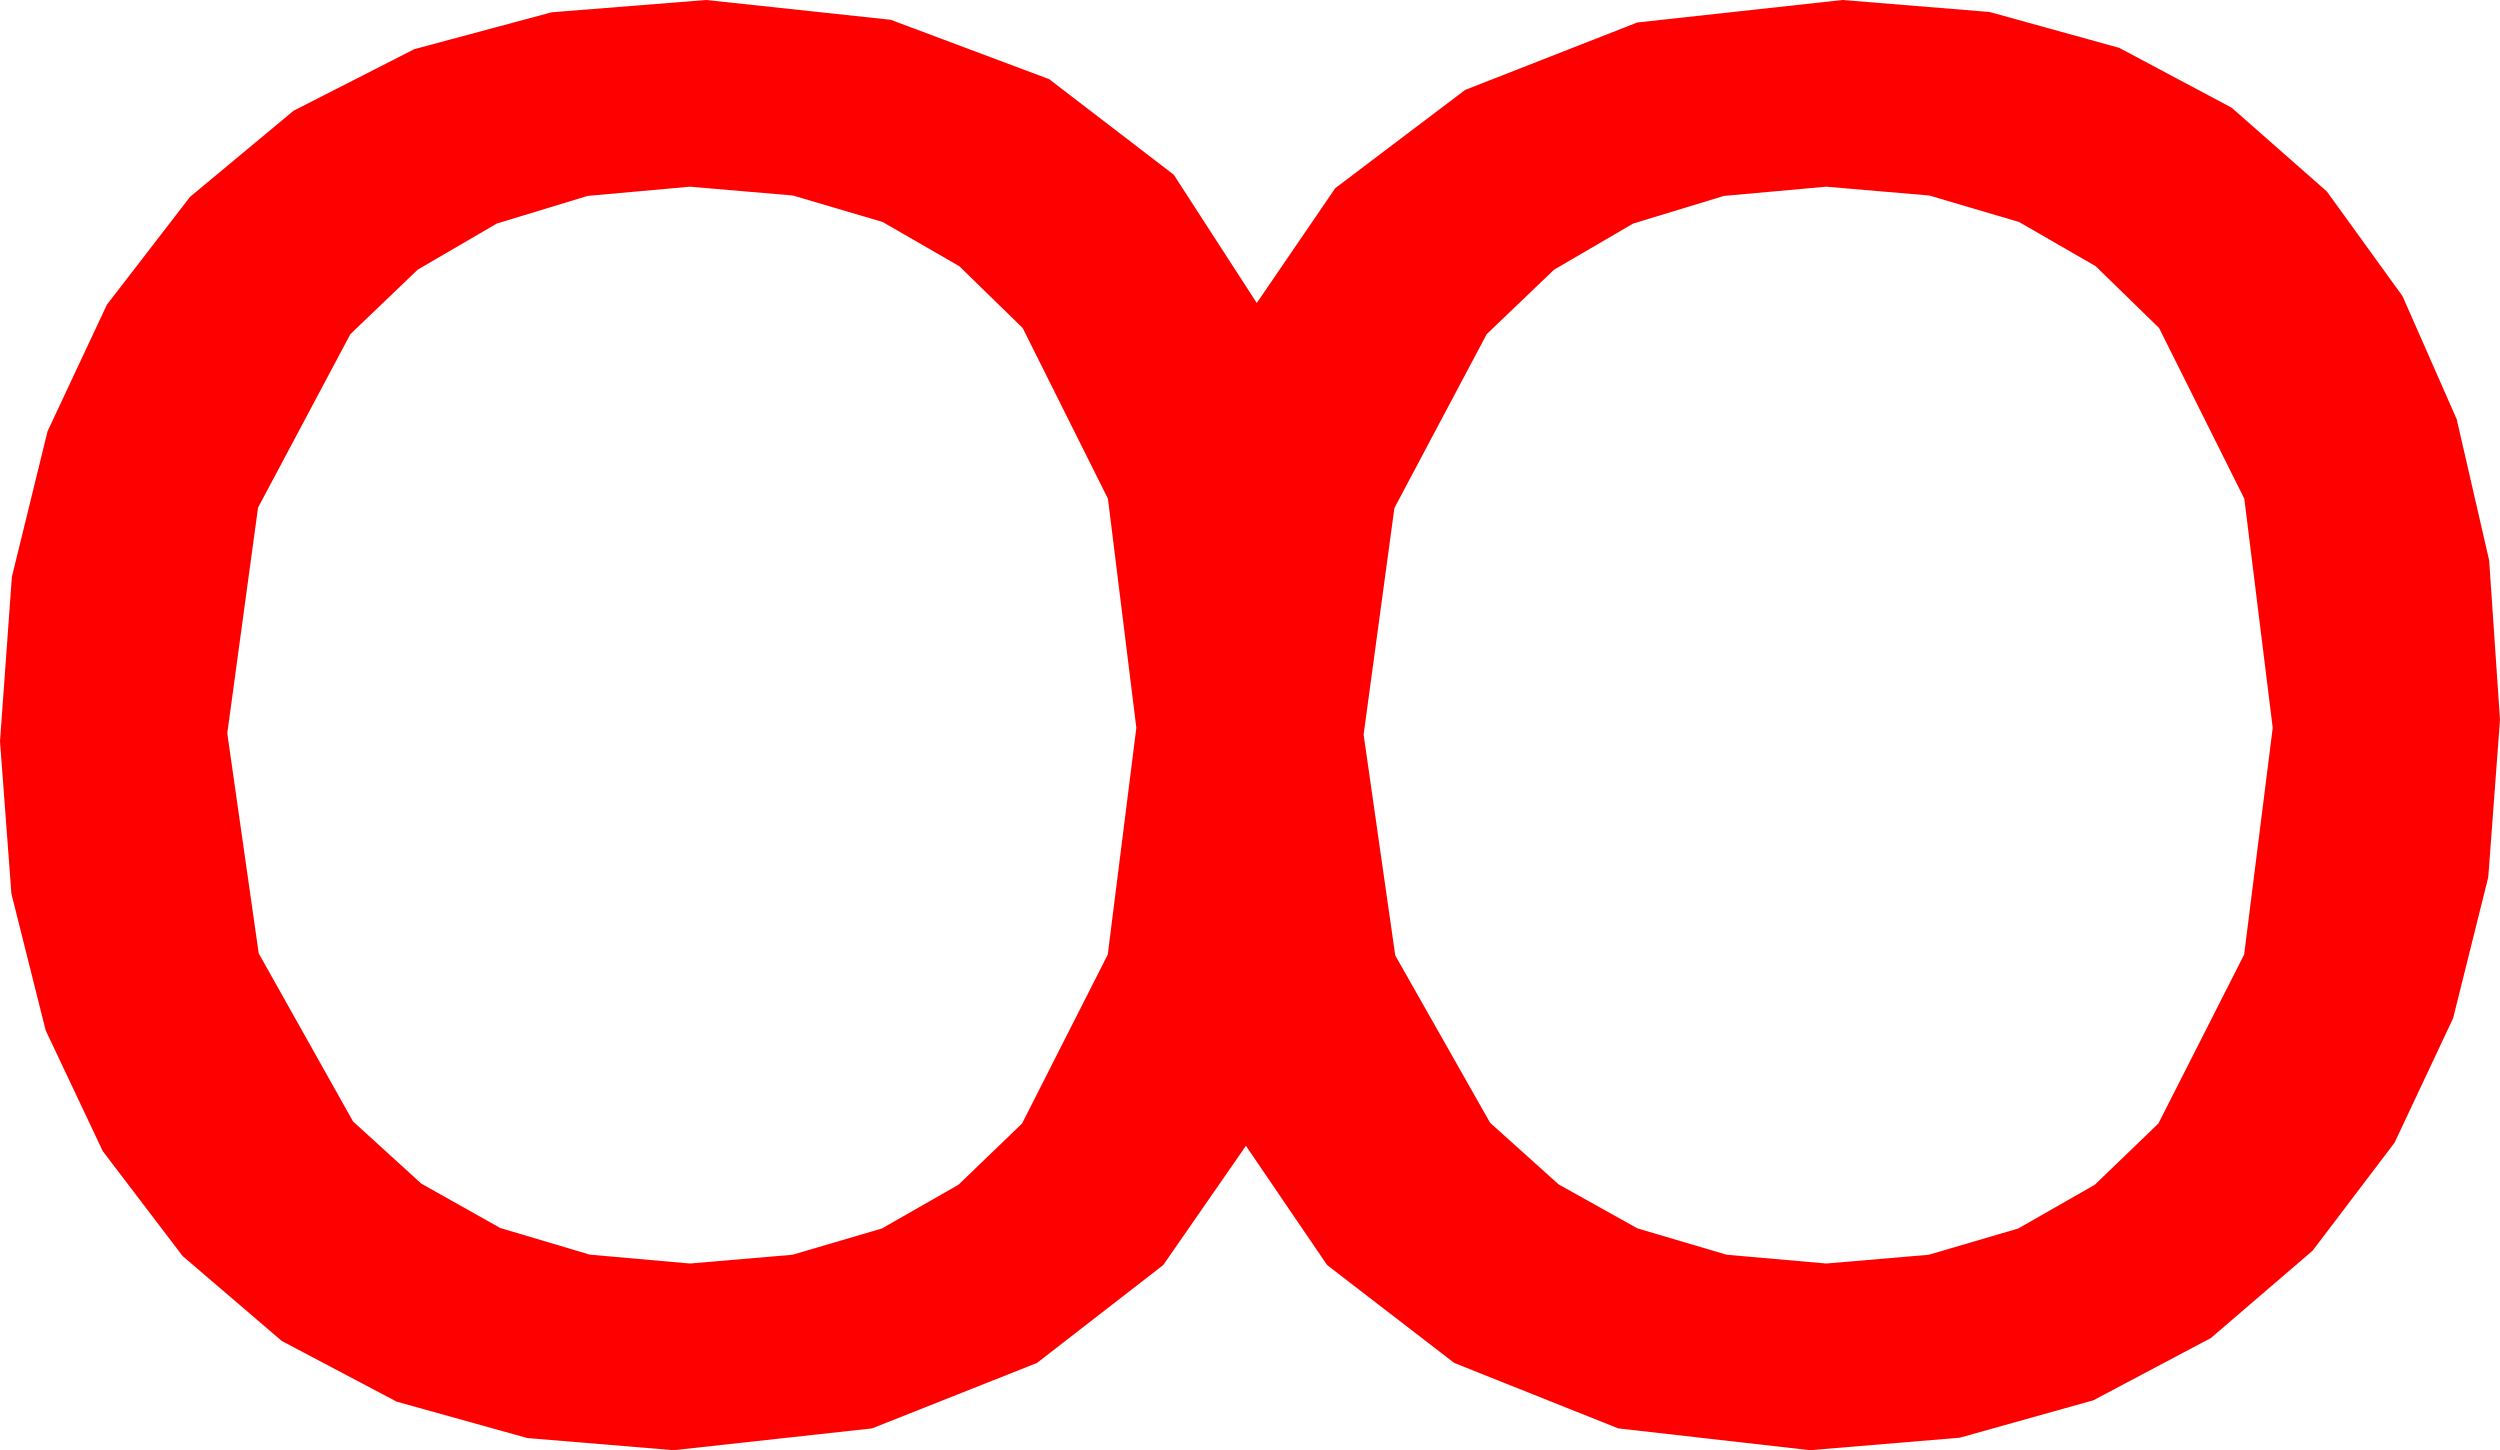 <?xml version="1.0" encoding="utf-8"?>
<!DOCTYPE svg PUBLIC "-//W3C//DTD SVG 1.1//EN" "http://www.w3.org/Graphics/SVG/1.1/DTD/svg11.dtd">
<svg width="54.141" height="31.406" xmlns="http://www.w3.org/2000/svg" xmlns:xlink="http://www.w3.org/1999/xlink" xmlns:xml="http://www.w3.org/XML/1998/namespace" version="1.1">
  <g>
    <g>
      <path style="fill:#FF0000;fill-opacity:1" d="M39.551,4.043L37.333,4.243 35.369,4.841 33.657,5.839 32.197,7.236 30.198,11.001 29.531,15.908 30.216,20.691 32.271,24.316 33.753,25.649 35.46,26.602 37.393,27.173 39.551,27.363 41.769,27.174 43.707,26.605 45.365,25.658 46.743,24.331 48.6,20.673 49.219,15.762 48.604,10.8 46.758,7.104 45.385,5.765 43.726,4.808 41.781,4.234 39.551,4.043z M14.941,4.043L12.724,4.243 10.759,4.841 9.047,5.839 7.588,7.236 5.588,10.994 4.922,15.879 5.603,20.647 7.646,24.287 9.124,25.633 10.833,26.594 12.772,27.171 14.941,27.363 17.16,27.174 19.098,26.605 20.756,25.658 22.134,24.331 23.99,20.673 24.609,15.762 23.994,10.8 22.148,7.104 20.775,5.765 19.116,4.808 17.172,4.234 14.941,4.043z M15.293,0L19.288,0.428 22.72,1.714 25.419,3.783 27.217,6.562 28.916,4.076 31.729,1.948 35.457,0.487 39.902,0 43.085,0.259 45.894,1.036 48.329,2.332 50.391,4.146 52.031,6.415 53.203,9.078 53.906,12.135 54.141,15.586 53.887,18.996 53.126,22.05 51.858,24.746 50.083,27.085 47.881,28.976 45.333,30.326 42.439,31.136 39.199,31.406 35.046,30.934 31.494,29.517 28.74,27.396 26.982,24.814 25.192,27.396 22.456,29.517 18.885,30.934 14.59,31.406 11.42,31.143 8.591,30.355 6.103,29.041 3.955,27.202 2.225,24.929 0.989,22.313 0.247,19.355 0,16.055 0.257,12.494 1.029,9.342 2.315,6.598 4.116,4.263 6.358,2.398 8.969,1.066 11.947,0.266 15.293,0z" />
    </g>
  </g>
</svg>